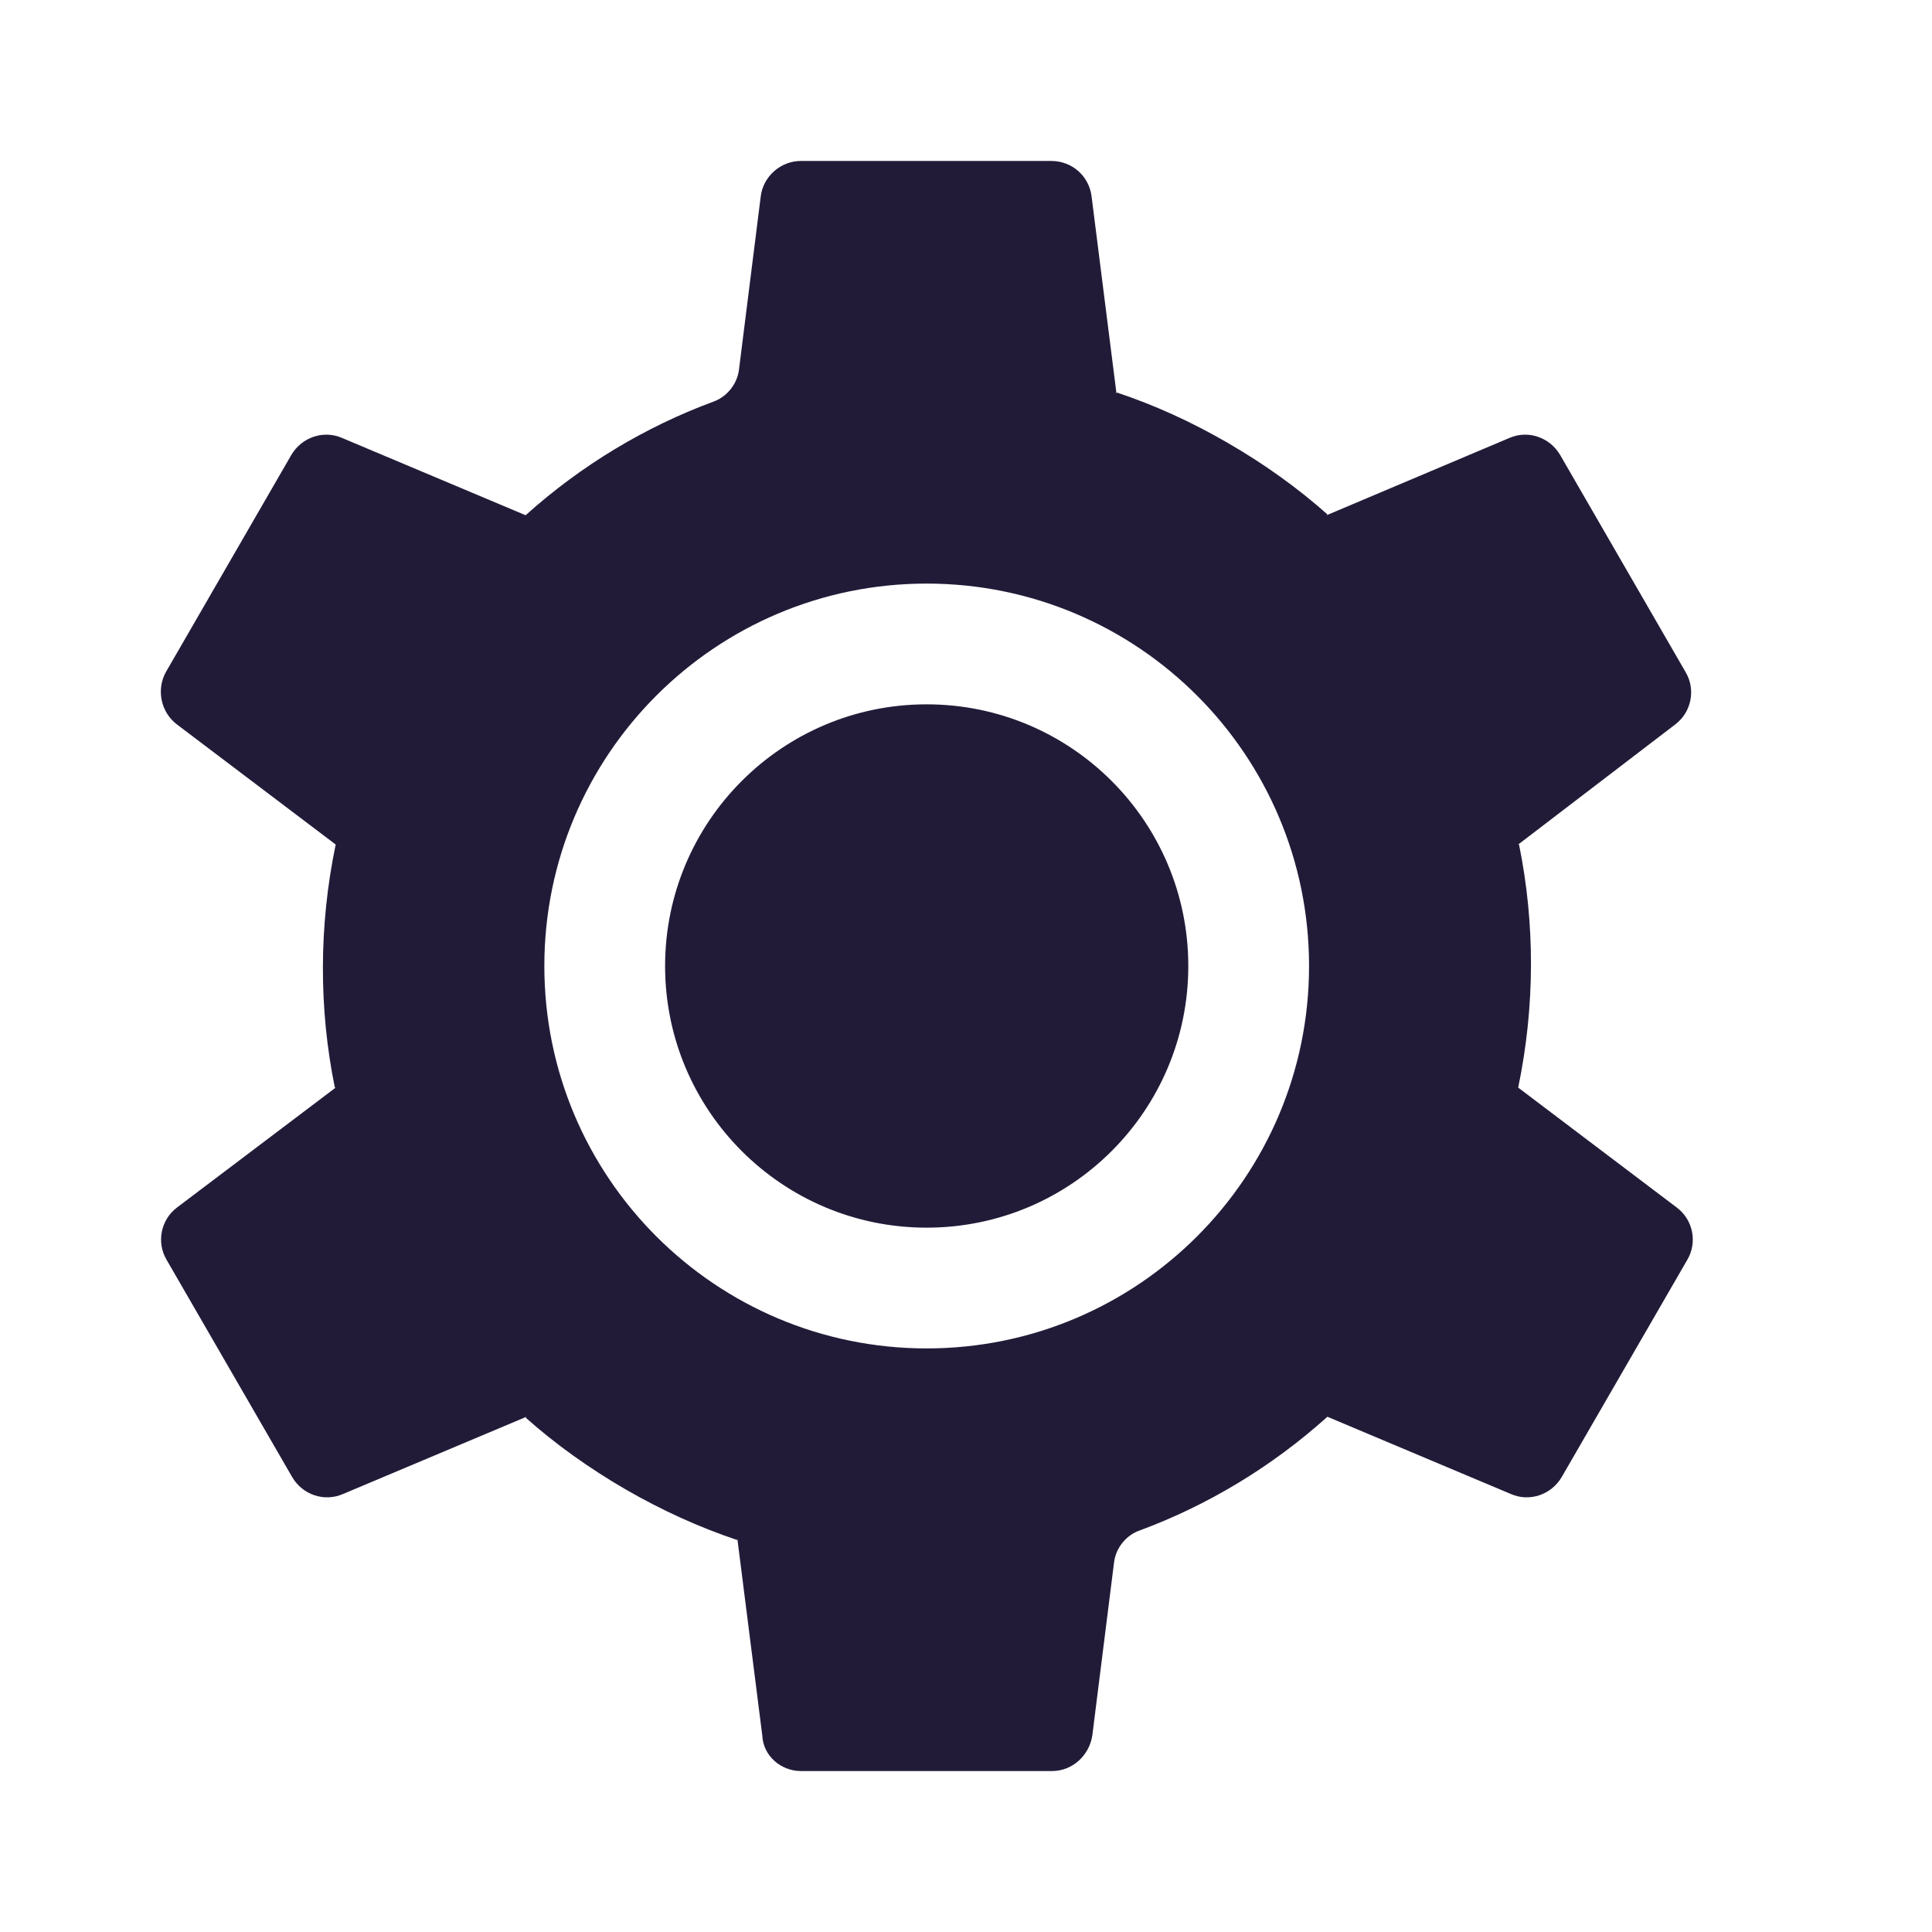 <svg xmlns="http://www.w3.org/2000/svg" width="16" height="16" fill="none" viewBox="0 0 16 16"><path fill="#221B38" fill-rule="evenodd" d="M9.245 3.249L9.246 3.26L9.24 3.247C9.241 3.247 9.243 3.248 9.245 3.249ZM9.04 1.627L9.245 3.249C9.563 3.355 9.868 3.494 10.166 3.667C10.466 3.84 10.746 4.04 10.993 4.26L10.986 4.267L12.5 3.627C12.653 3.56 12.833 3.62 12.92 3.767L13.96 5.567C14.046 5.713 14.006 5.9 13.873 6L12.573 6.994H12.58C12.713 7.647 12.713 8.334 12.573 9.007L13.886 10C14.02 10.1 14.06 10.287 13.973 10.434L12.933 12.233C12.846 12.38 12.666 12.44 12.513 12.373L10.993 11.733C10.533 12.147 10 12.467 9.44 12.674C9.326 12.713 9.24 12.82 9.226 12.94L9.046 14.373C9.02 14.54 8.88 14.667 8.713 14.667H6.633C6.466 14.667 6.32 14.54 6.313 14.373L6.106 12.74V12.754C5.786 12.647 5.48 12.507 5.18 12.334C4.88 12.16 4.6 11.96 4.353 11.74L4.36 11.733L2.84 12.373C2.686 12.44 2.506 12.38 2.42 12.233L1.38 10.434C1.293 10.287 1.333 10.1 1.466 10L2.78 9.007H2.773C2.64 8.354 2.64 7.667 2.78 6.994L1.466 6C1.333 5.9 1.293 5.713 1.373 5.567L2.413 3.767C2.5 3.62 2.68 3.56 2.833 3.627L4.353 4.267C4.813 3.853 5.346 3.534 5.906 3.327C6.02 3.287 6.106 3.18 6.12 3.06L6.3 1.627C6.32 1.46 6.466 1.333 6.633 1.333H8.706C8.88 1.333 9.02 1.46 9.04 1.627ZM7.674 4.833C5.926 4.833 4.508 6.251 4.508 8C4.508 9.749 5.926 11.167 7.674 11.167C9.423 11.167 10.841 9.749 10.841 8C10.841 6.251 9.423 4.833 7.674 4.833ZM5.508 8C5.508 6.804 6.478 5.833 7.674 5.833C8.871 5.833 9.841 6.804 9.841 8C9.841 9.197 8.871 10.167 7.674 10.167C6.478 10.167 5.508 9.197 5.508 8Z" clip-rule="evenodd"/></svg>